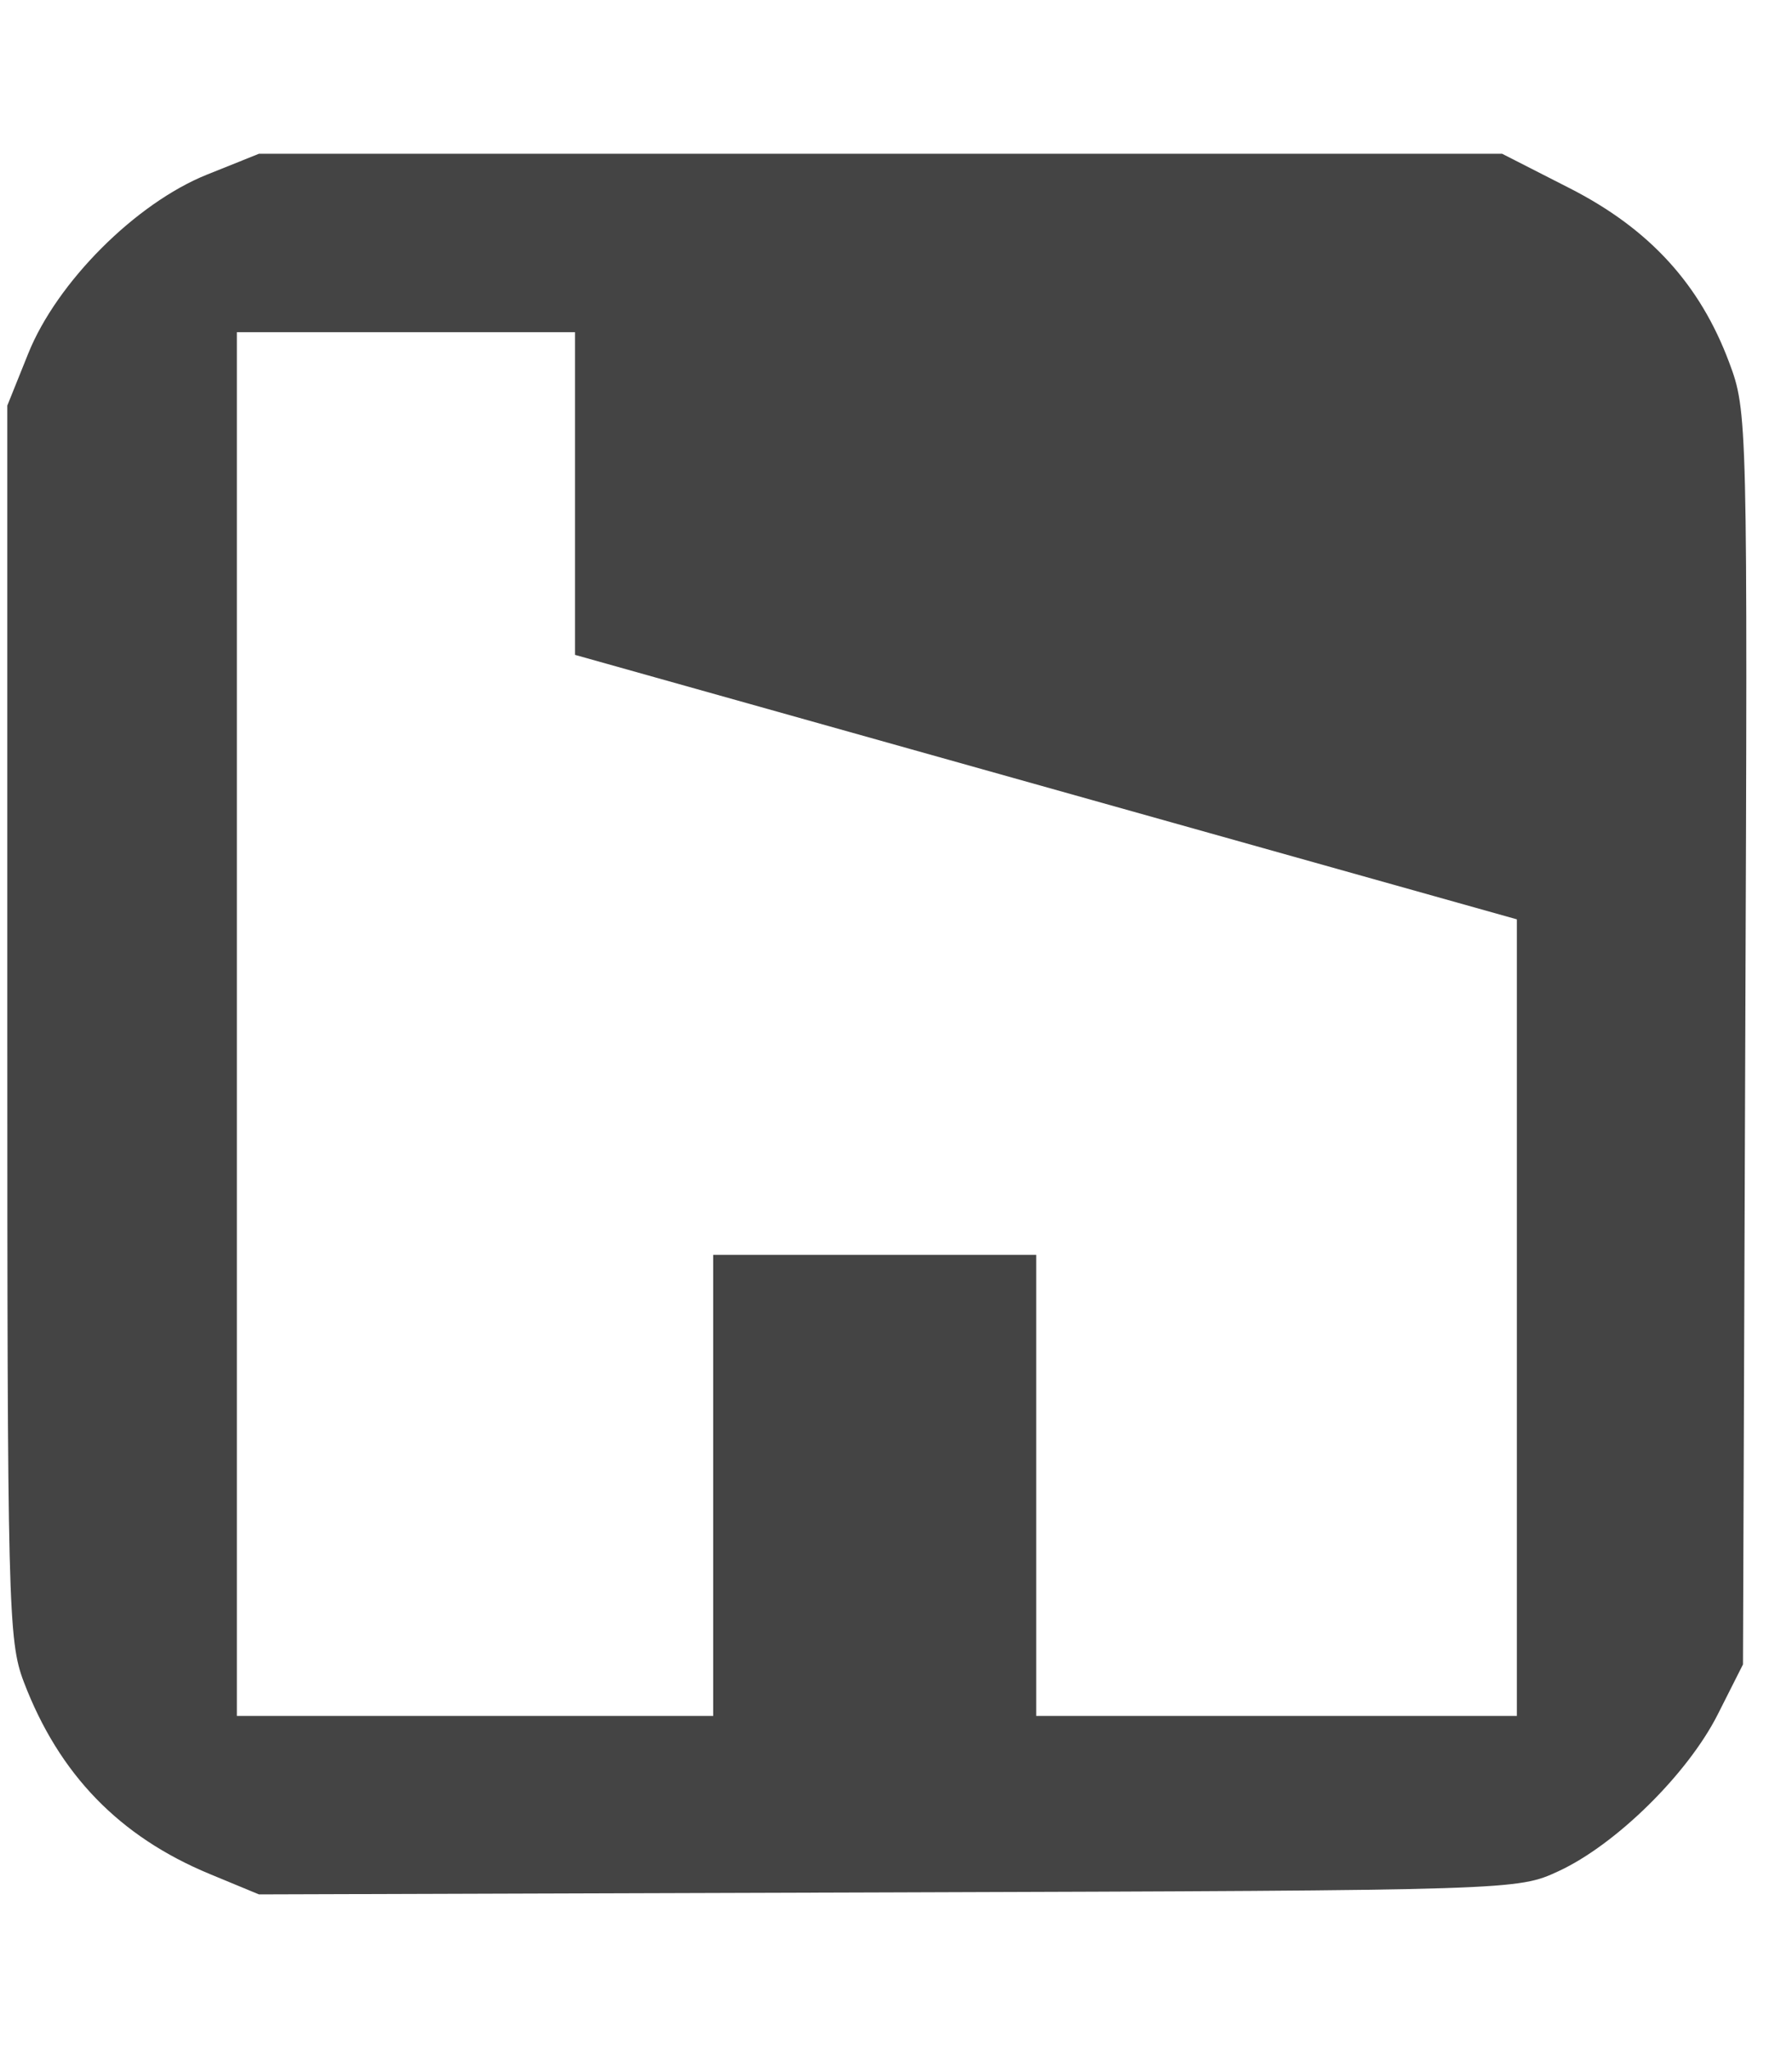<!-- Generated by IcoMoon.io -->
<svg version="1.1" xmlns="http://www.w3.org/2000/svg" width="28" height="32" viewBox="0 0 28 32">
<title>houzz-square</title>
<path fill="#444" d="M4.047 2.401l-0.813 0.326c-1.113 0.447-2.344 1.679-2.792 2.792l-0.328 0.815v9.625c0 9.138 0.013 9.664 0.258 10.307 0.55 1.443 1.494 2.416 2.906 3l0.768 0.318 9.831-0.031c9.801-0.032 9.832-0.034 10.474-0.331 0.894-0.413 2.015-1.514 2.487-2.445l0.396-0.784 0.036-9.781c0.037-9.698 0.034-9.789-0.253-10.555-0.456-1.218-1.243-2.080-2.484-2.714l-1.063-0.542h-19.424zM3.701 5.188h5.284v5.039l14.716 4.13v12.44h-7.51v-7.201h-5.047v7.201h-7.443v-21.609z"></path>
</svg>
